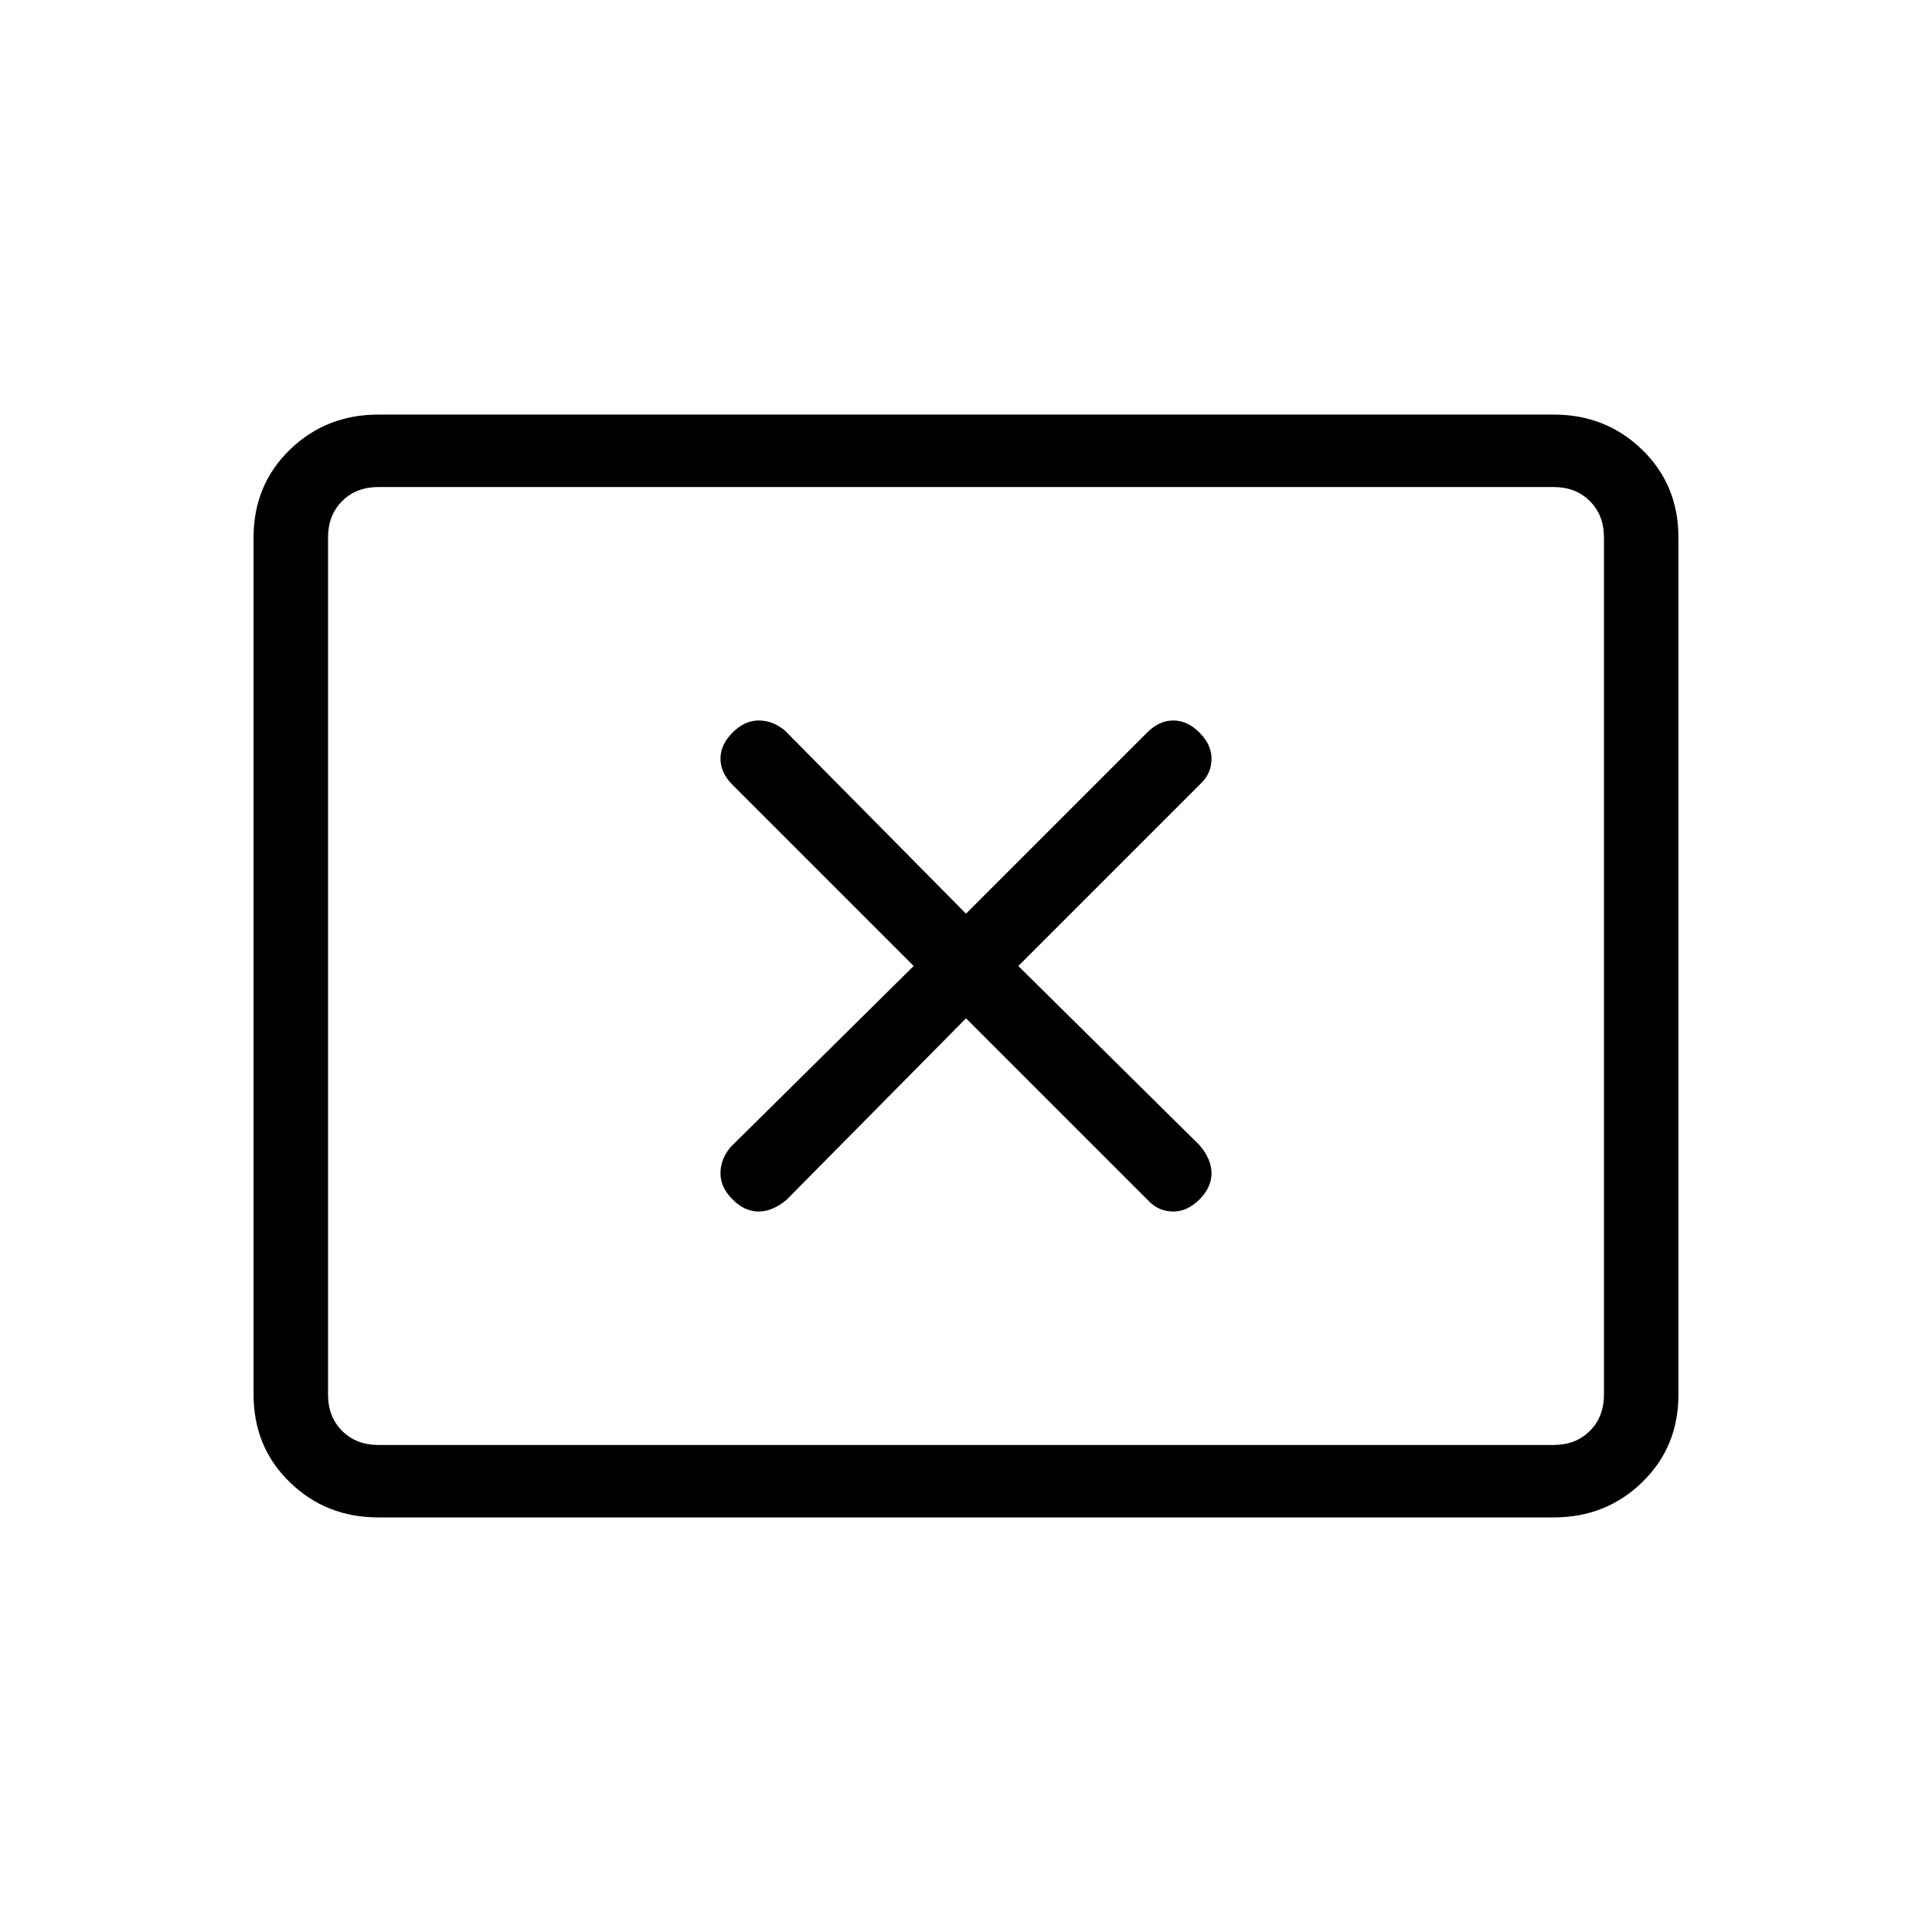 <svg xmlns="http://www.w3.org/2000/svg" height="24" width="24"><path d="M9.1 14.9Q9.25 15.05 9.425 15.05Q9.6 15.05 9.775 14.9L12 12.65L14.275 14.925Q14.4 15.05 14.575 15.05Q14.75 15.05 14.9 14.9Q15.05 14.75 15.05 14.575Q15.05 14.4 14.9 14.225L12.65 12L14.925 9.725Q15.05 9.6 15.05 9.425Q15.05 9.25 14.9 9.1Q14.75 8.95 14.575 8.95Q14.4 8.95 14.25 9.1L12 11.35L9.75 9.075Q9.6 8.95 9.425 8.95Q9.25 8.95 9.1 9.1Q8.95 9.25 8.95 9.425Q8.95 9.6 9.1 9.75L11.35 12L9.075 14.25Q8.95 14.4 8.95 14.575Q8.95 14.75 9.1 14.9ZM4.7 18.85Q4.05 18.85 3.6 18.413Q3.15 17.975 3.15 17.325V6.675Q3.15 6.025 3.6 5.587Q4.05 5.15 4.7 5.15H19.3Q19.95 5.15 20.4 5.587Q20.85 6.025 20.85 6.675V17.325Q20.85 17.975 20.4 18.413Q19.95 18.85 19.3 18.85ZM4.7 17.95Q4.425 17.95 4.25 17.775Q4.075 17.6 4.075 17.325V6.675Q4.075 6.4 4.25 6.225Q4.425 6.05 4.7 6.05Q4.425 6.05 4.25 6.225Q4.075 6.4 4.075 6.675V17.325Q4.075 17.6 4.25 17.775Q4.425 17.95 4.7 17.95ZM4.7 17.95H19.3Q19.575 17.95 19.75 17.775Q19.925 17.6 19.925 17.325V6.675Q19.925 6.4 19.75 6.225Q19.575 6.05 19.3 6.05H4.7Q4.425 6.05 4.25 6.225Q4.075 6.4 4.075 6.675V17.325Q4.075 17.6 4.25 17.775Q4.425 17.95 4.7 17.95Z"/></svg>